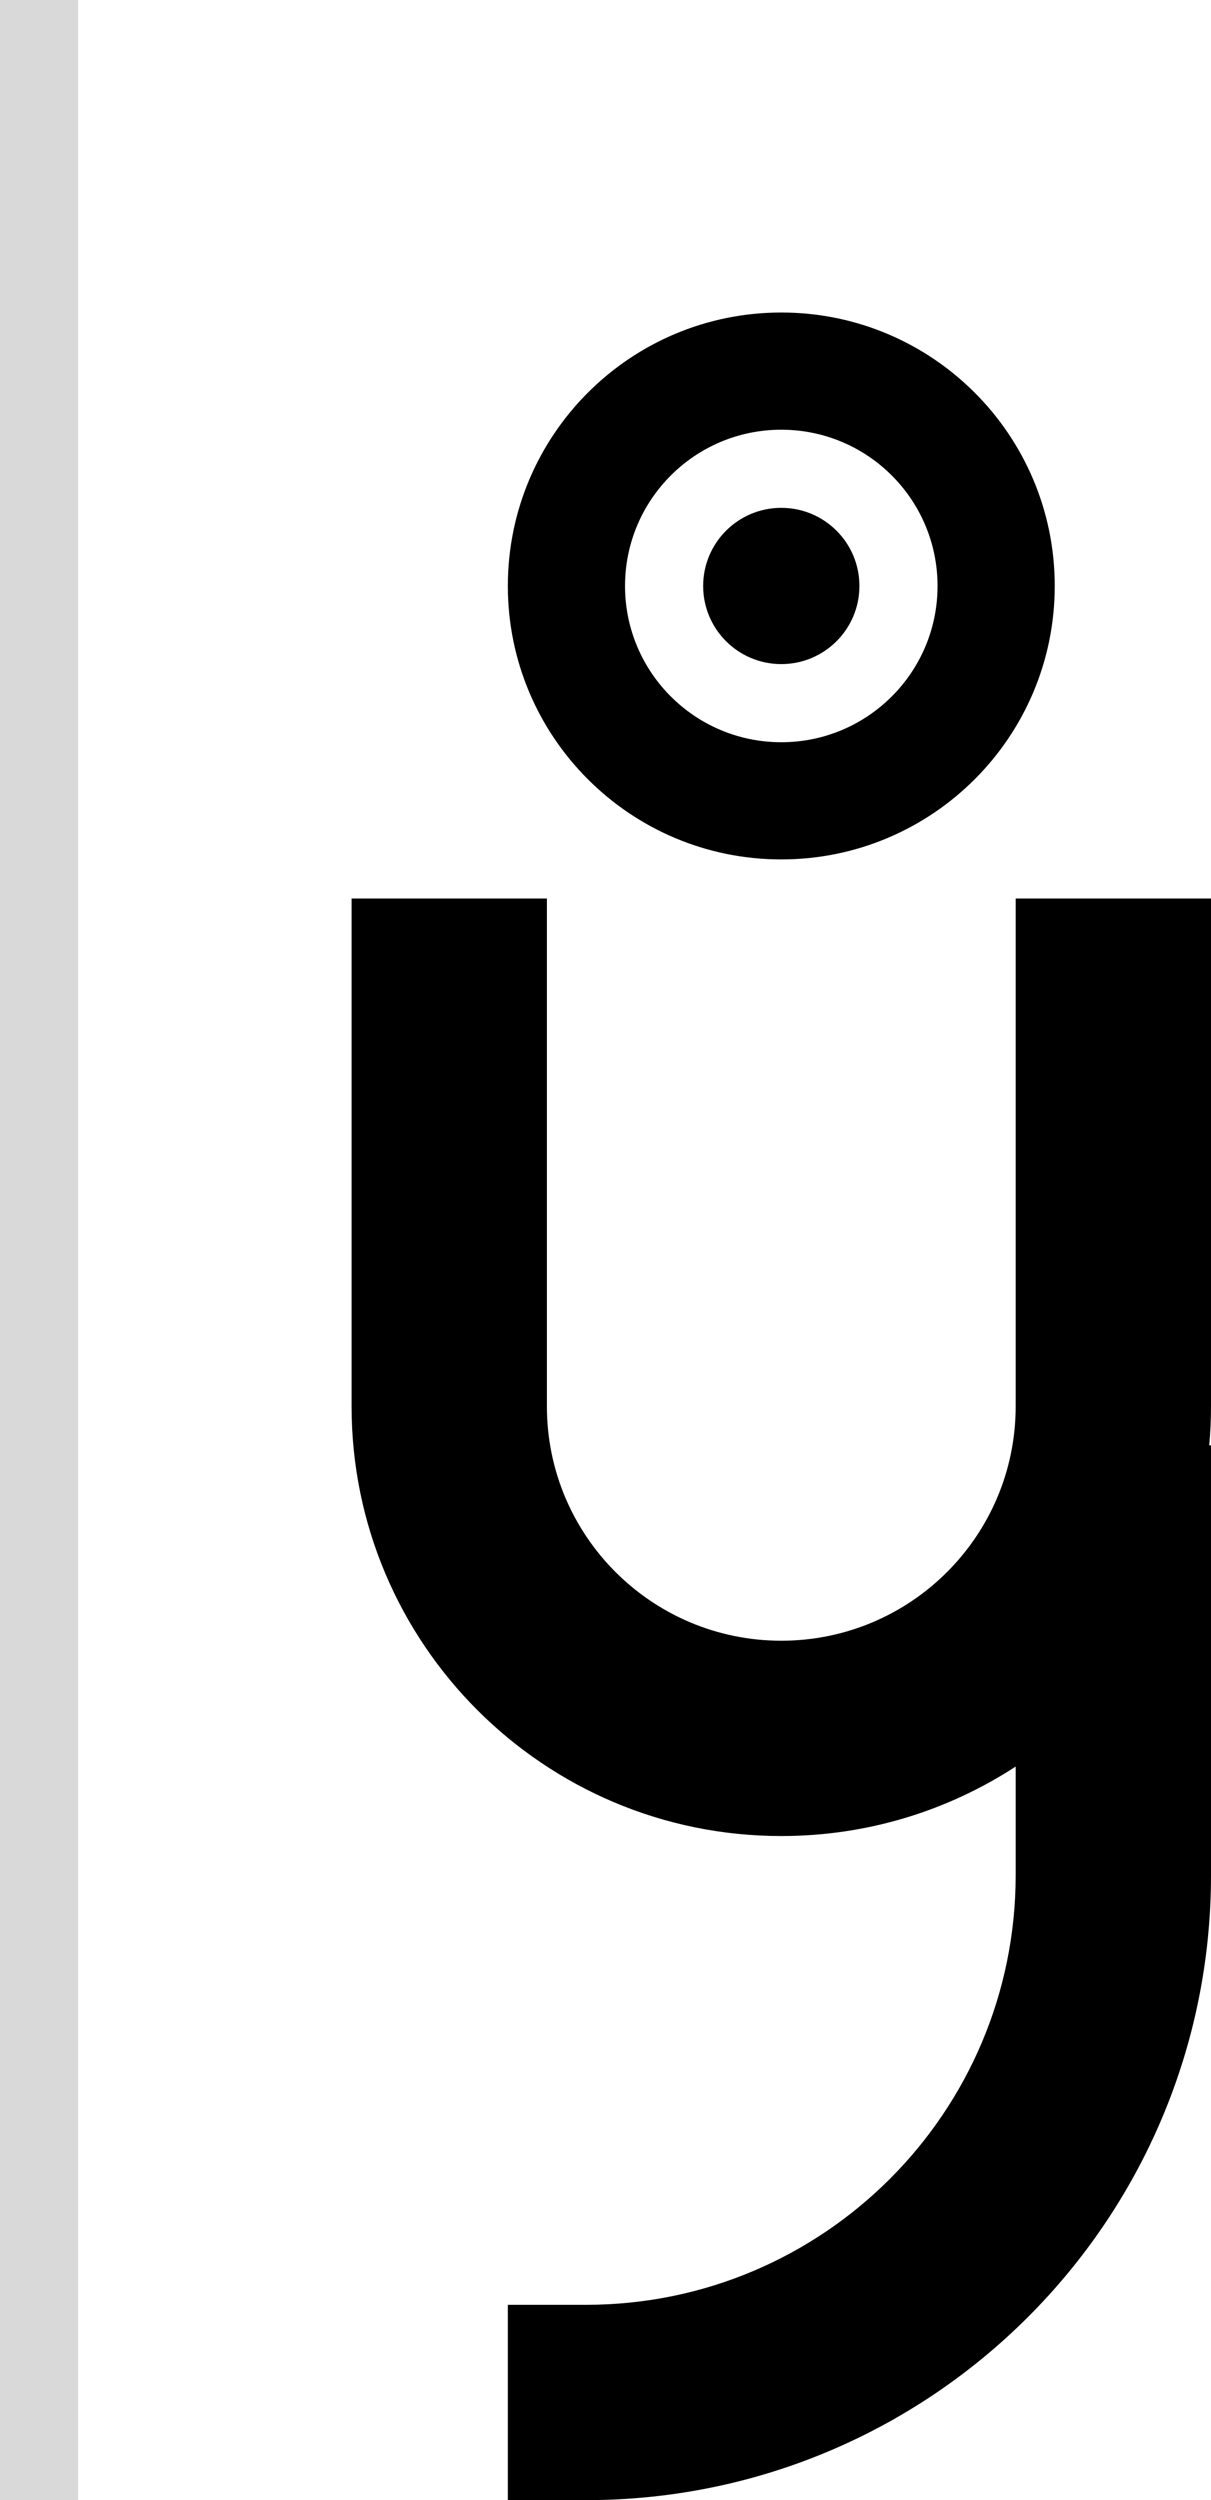 <svg width="31" height="64" viewBox="0 0 31 64" fill="none" xmlns="http://www.w3.org/2000/svg">
<path d="M18 15C18 13.895 18.895 13 20 13C21.105 13 22 13.895 22 15C22 16.105 21.105 17 20 17C18.895 17 18 16.105 18 15Z" fill="black"/>
<path fill-rule="evenodd" clip-rule="evenodd" d="M20 8C16.134 8 13 11.134 13 15C13 18.866 16.134 22 20 22C23.866 22 27 18.866 27 15C27 11.134 23.866 8 20 8ZM16 15C16 17.209 17.791 19 20 19C22.209 19 24 17.209 24 15C24 12.791 22.209 11 20 11C17.791 11 16 12.791 16 15Z" fill="black"/>
<path d="M31 23V36C31 36.337 30.985 36.671 30.955 37H31V48C31 56.837 23.837 64 15 64H13V59H15C21.075 59 26 54.075 26 48V45.221C24.274 46.346 22.214 47 20 47C13.925 47 9 42.075 9 36V23H14V36C14 39.314 16.686 42 20 42C23.314 42 26 39.314 26 36V23H31Z" fill="black"/>
<rect width="2" height="64" fill="#D9D9D9"/>
</svg>

